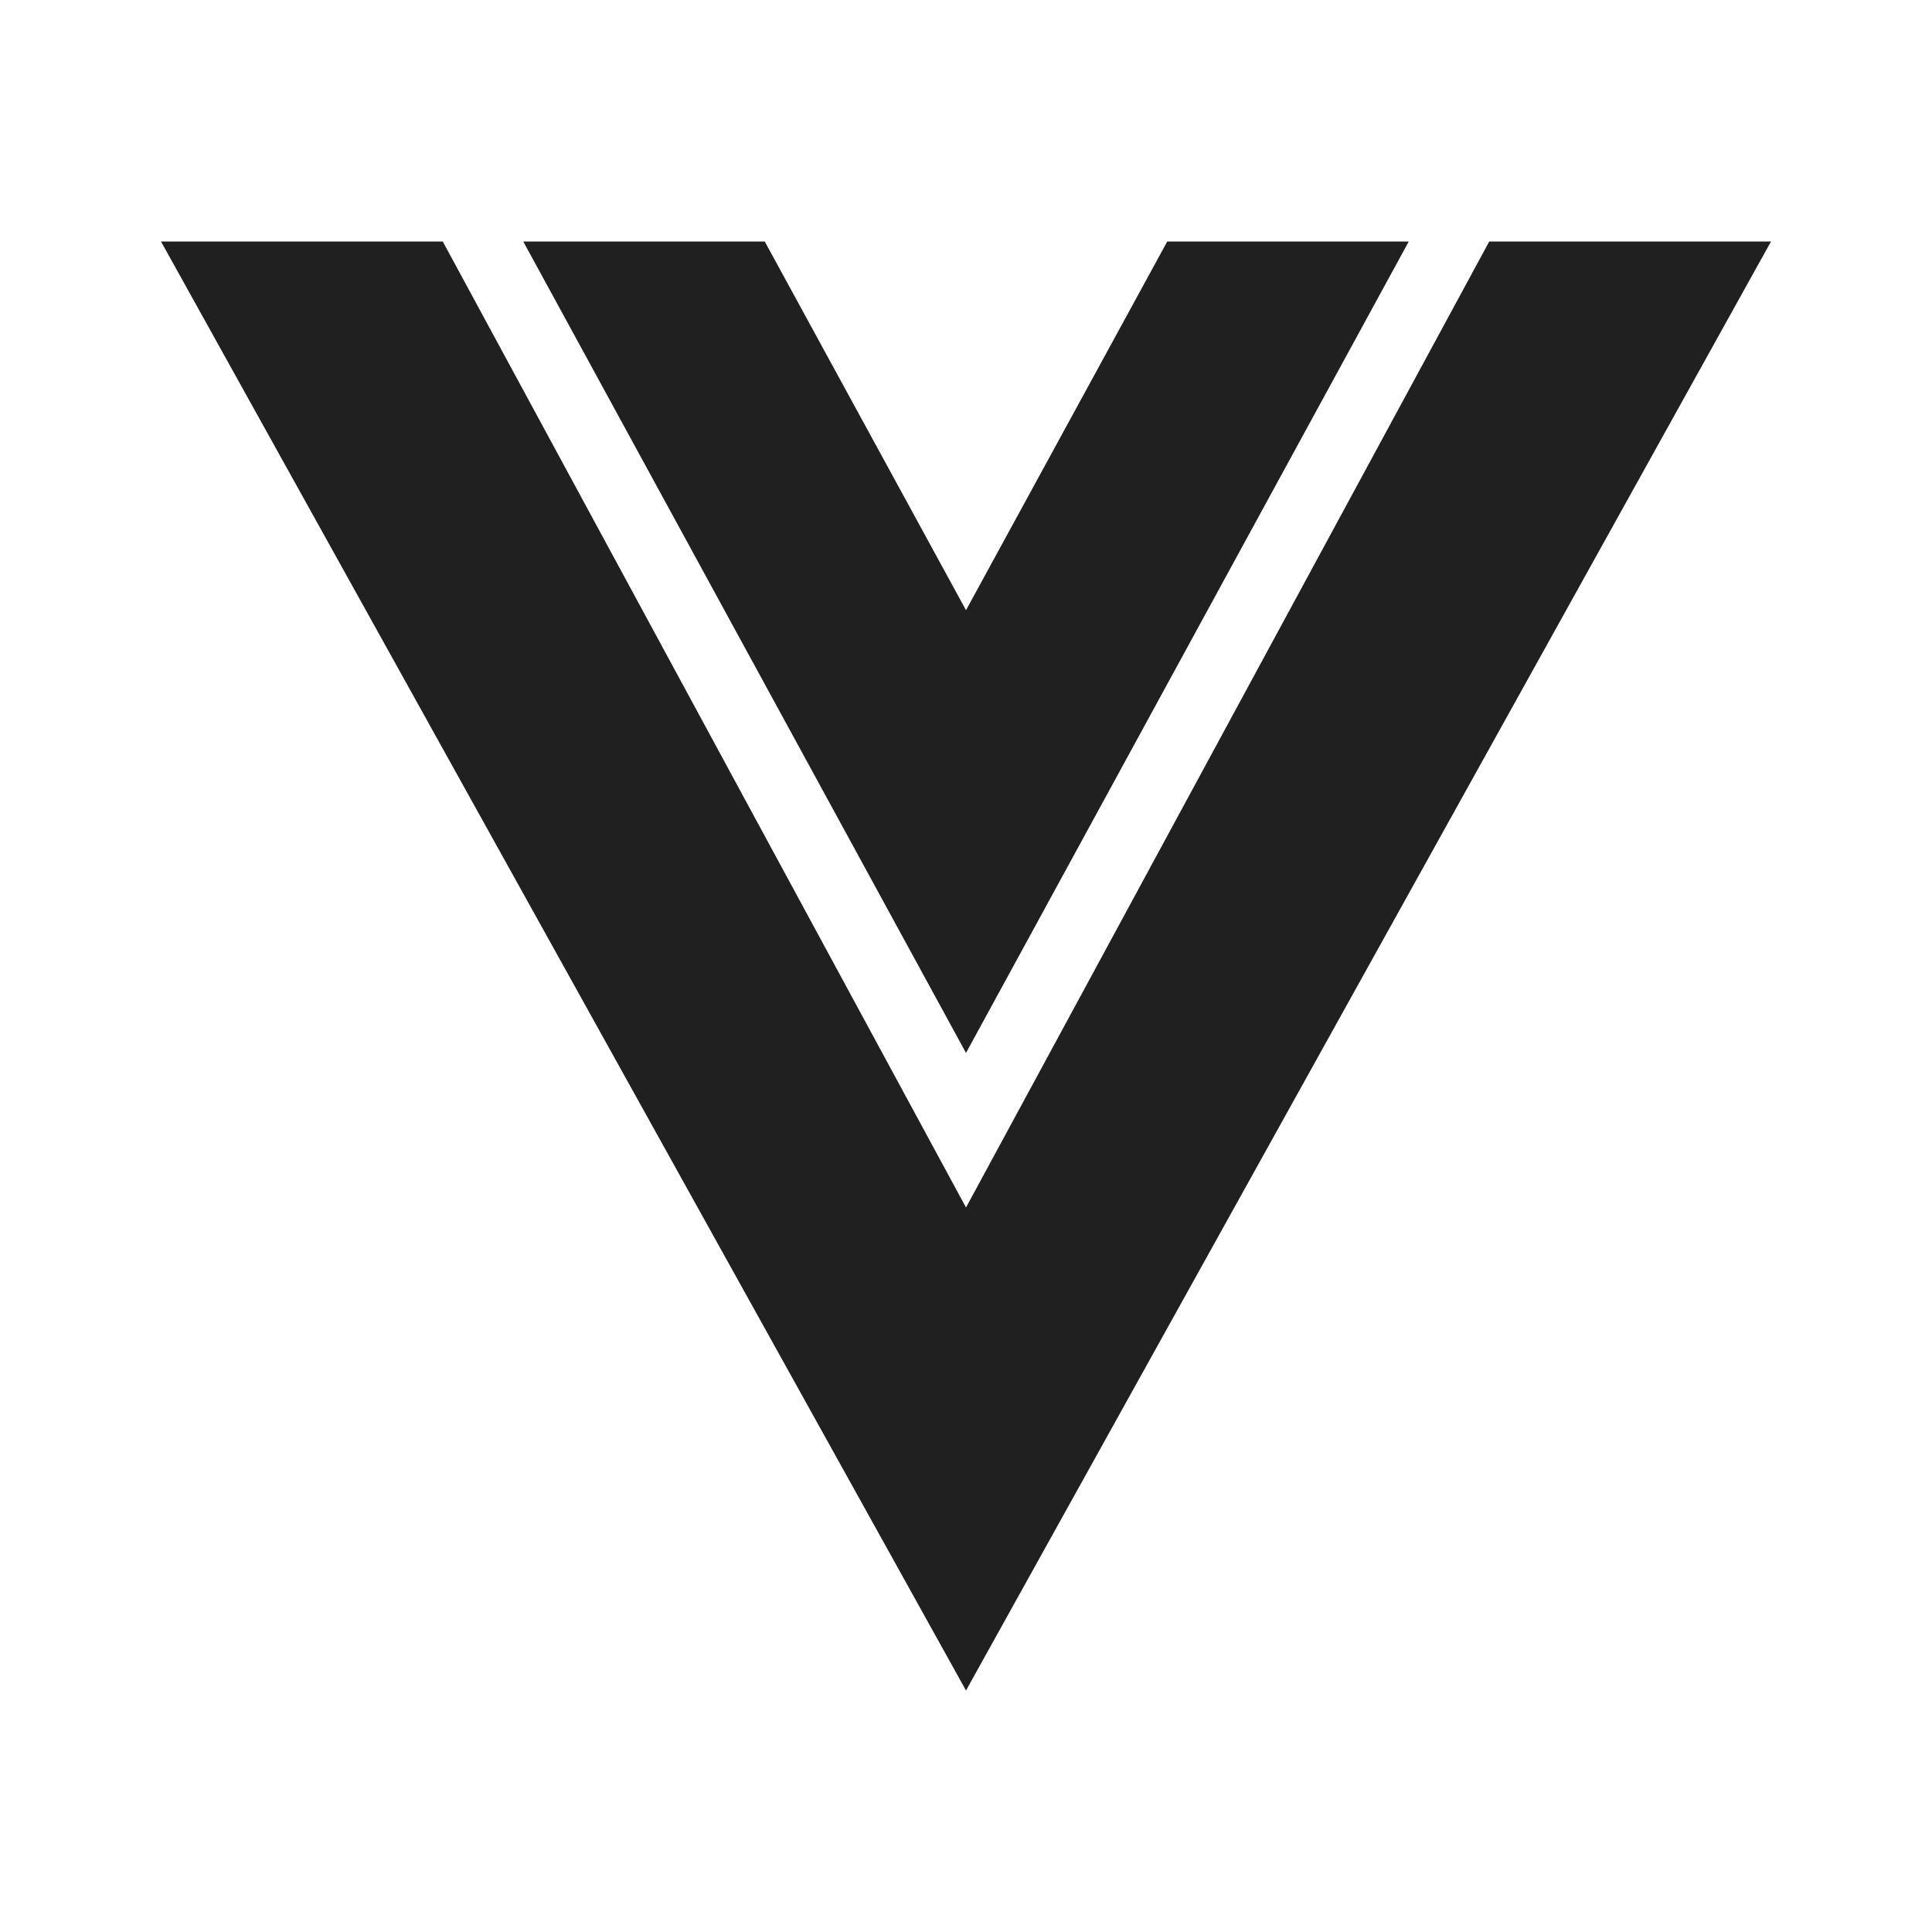 <svg width="48" height="48" viewBox="0 0 48 48" fill="none" xmlns="http://www.w3.org/2000/svg">
<path d="M4 6H11L24 30L37 6H44L24 42L4 6ZM13 6H19L24 15.16L29 6H35L24 26.16L13 6Z" fill="#202020"/>
</svg>
